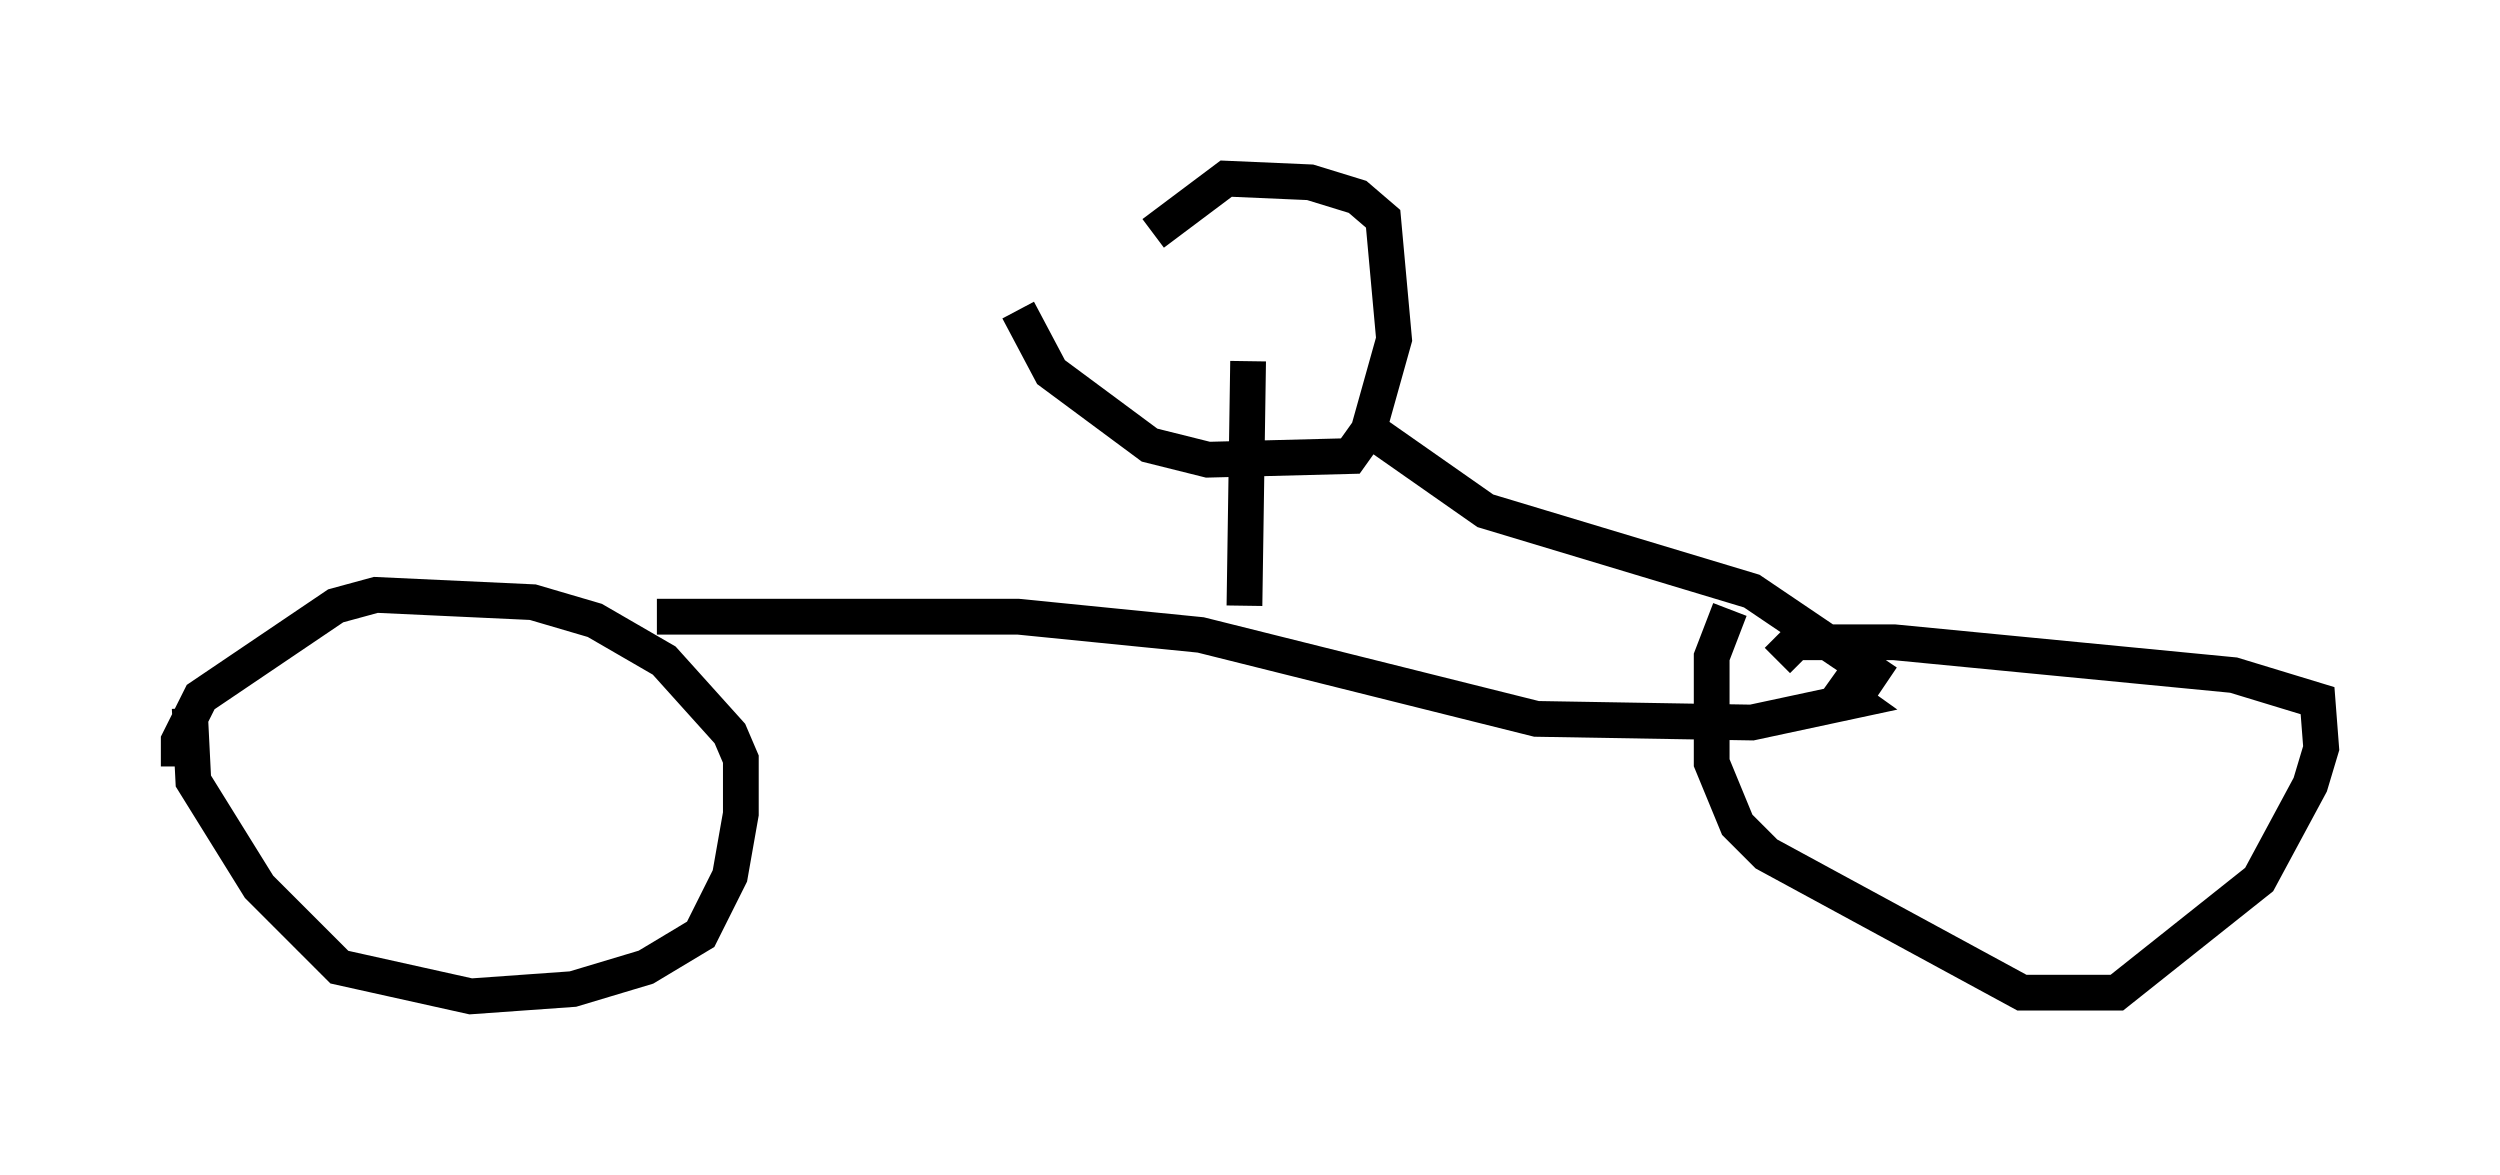 <?xml version="1.0" encoding="utf-8" ?>
<svg baseProfile="full" height="32.867" version="1.1" width="69.924" xmlns="http://www.w3.org/2000/svg" xmlns:ev="http://www.w3.org/2001/xml-events" xmlns:xlink="http://www.w3.org/1999/xlink"><defs /><rect fill="white" height="32.867" width="69.924" x="0" y="0" /><path d="M5.919, 17.863 m-0.613, 1.94 l0.102, 2.042 1.838, 2.96 l2.246, 2.246 3.675, 0.817 l2.858, -0.204 2.042, -0.613 l1.531, -0.919 0.817, -1.633 l0.306, -1.735 0.0, -1.531 l-0.306, -0.715 -1.838, -2.042 l-1.94, -1.123 -1.735, -0.51 l-4.39, -0.204 -1.123, 0.306 l-3.777, 2.552 -0.613, 1.225 l0.0, 0.715 m43.386, -4.39 l-0.51, 1.327 0.0, 2.96 l0.715, 1.735 0.817, 0.817 l7.146, 3.879 2.654, 0.0 l3.981, -3.165 1.429, -2.654 l0.306, -1.021 -0.102, -1.327 l-2.348, -0.715 -9.494, -0.919 l-2.756, 0.0 -0.51, 0.51 m-31.34, -1.225 l10.106, 0.0 5.104, 0.51 l9.392, 2.348 6.023, 0.102 l2.858, -0.613 -0.715, -0.51 m-16.334, -2.144 l0.102, -6.84 m-6.431, -1.429 l0.919, 1.735 2.756, 2.042 l1.633, 0.408 3.981, -0.102 l0.51, -0.715 0.715, -2.552 l-0.306, -3.369 -0.715, -0.613 l-1.327, -0.408 -2.348, -0.102 l-2.042, 1.531 m6.227, 5.615 l3.063, 2.144 7.452, 2.246 l3.777, 2.552 " fill="none" stroke="black" stroke-width="1" /></svg>
